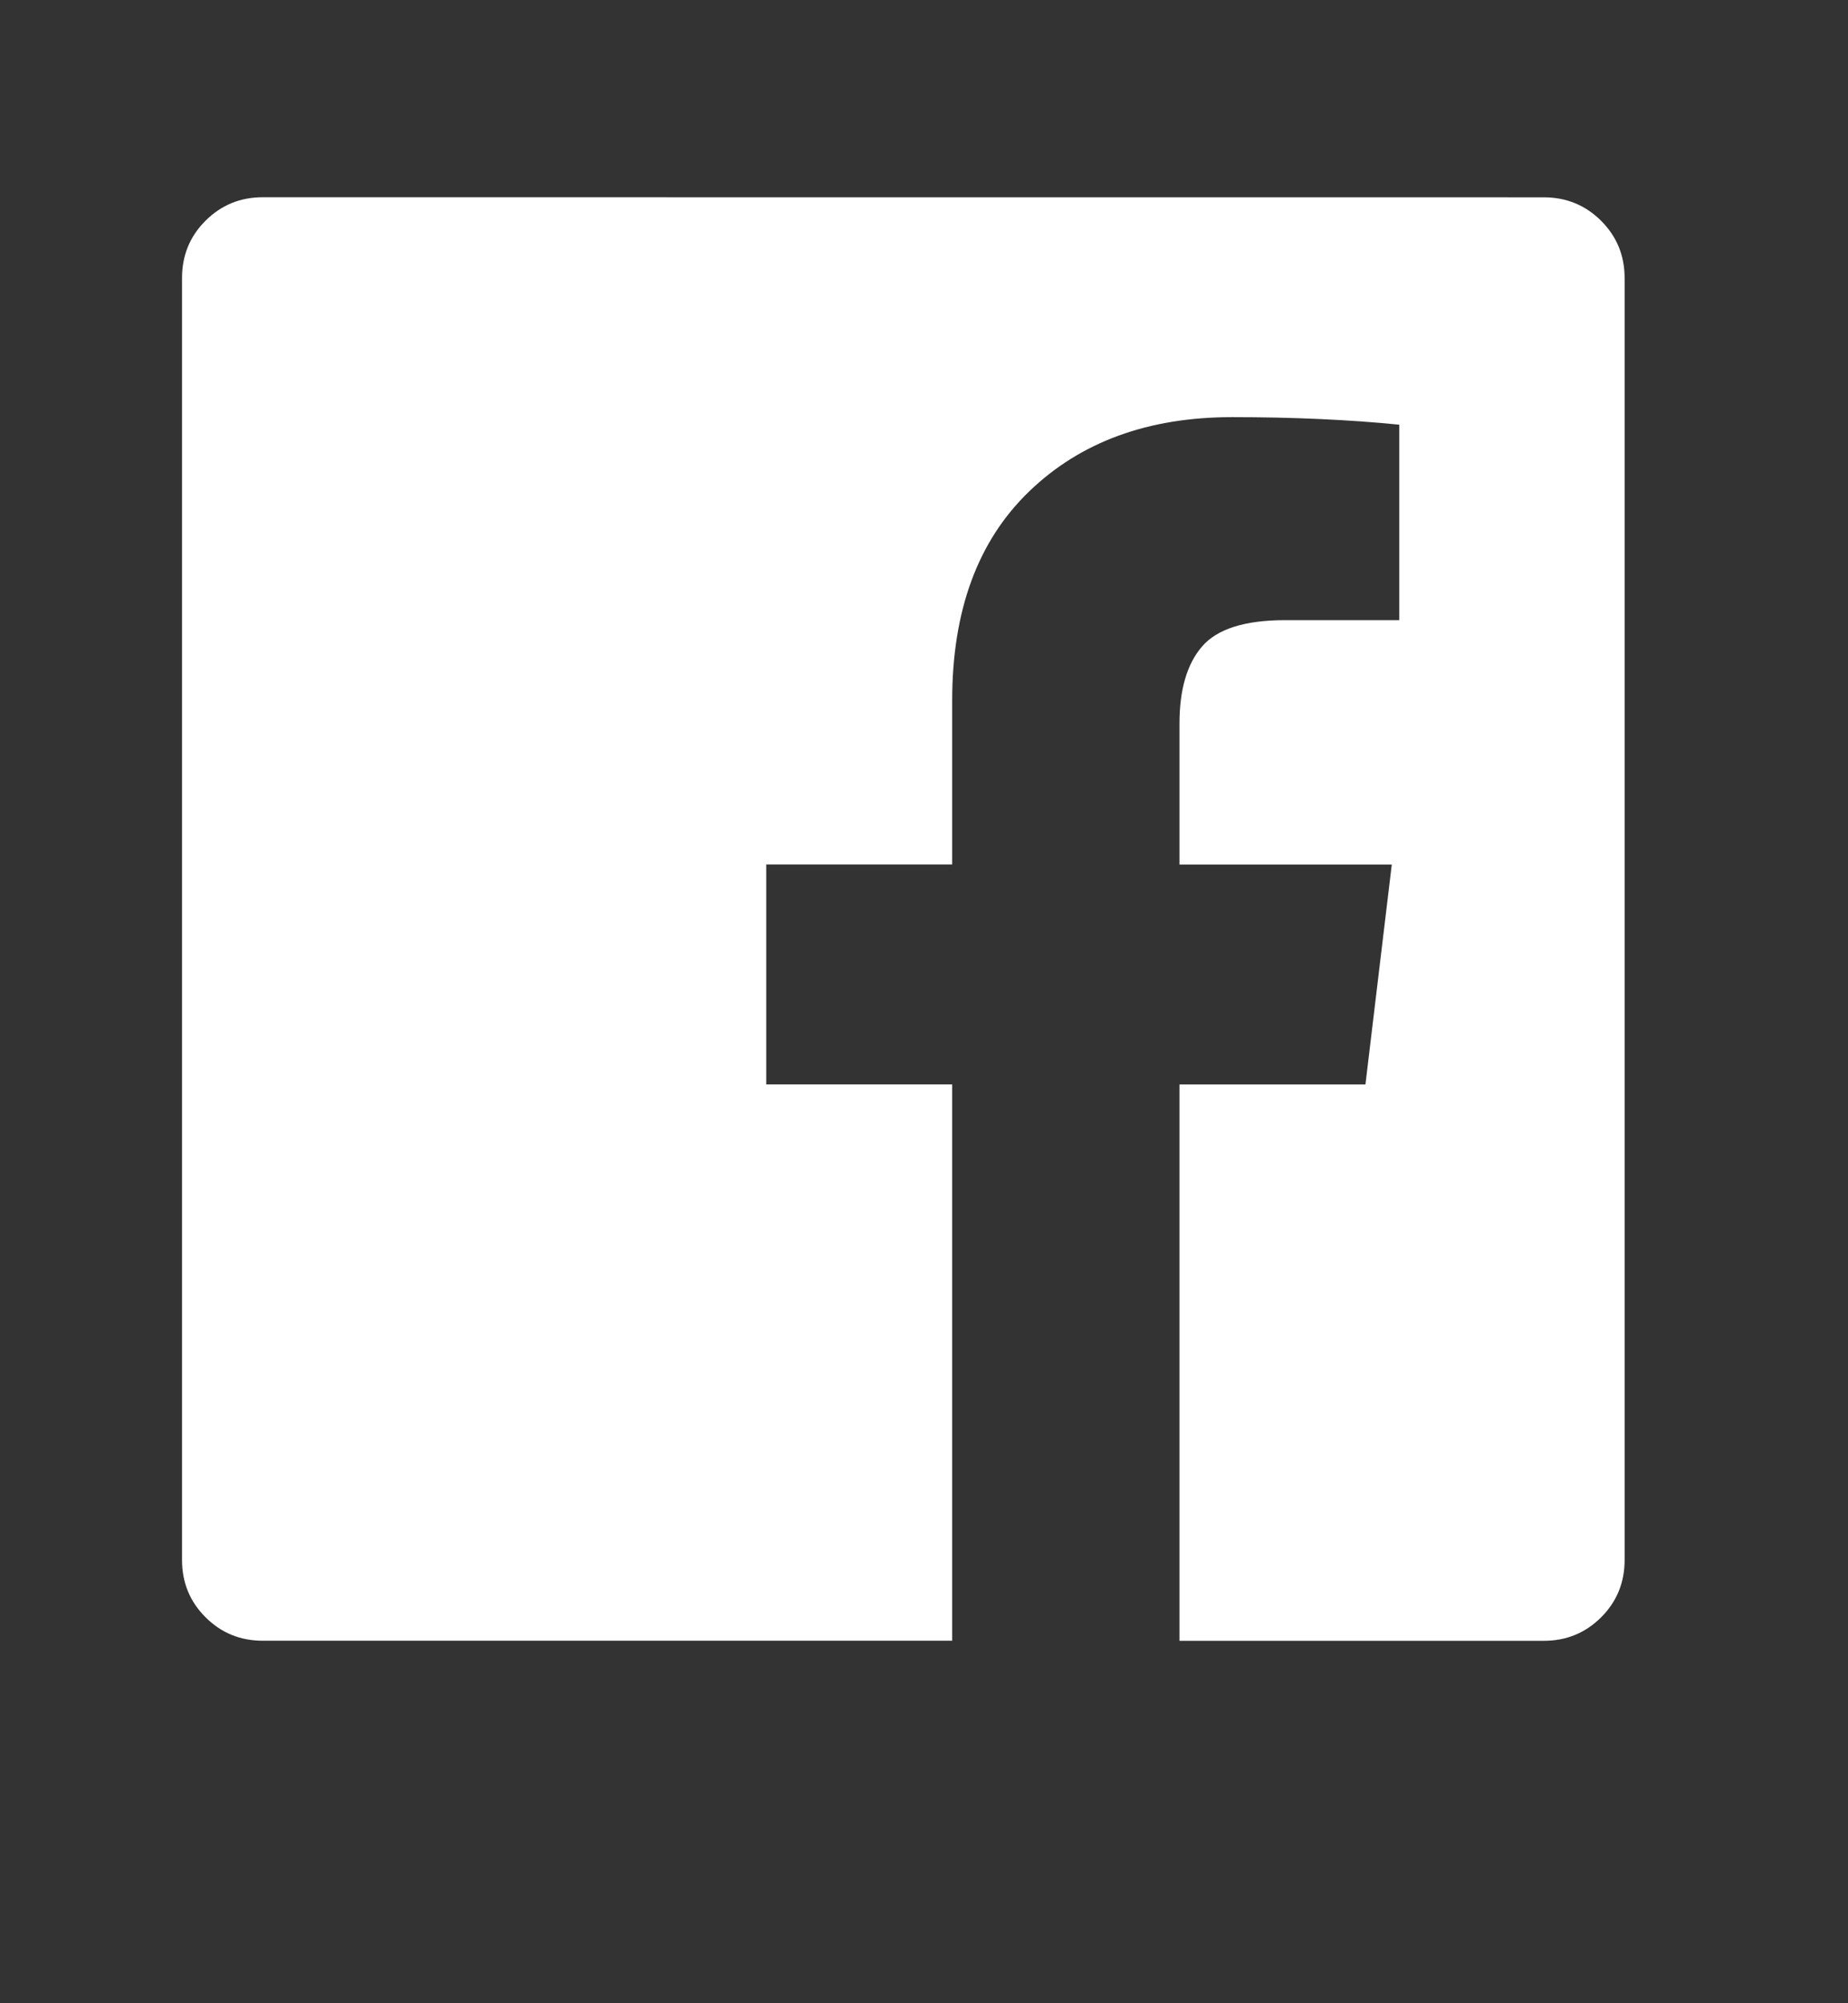 <svg width="24" height="26" viewBox="0 0 24 26" fill="none" xmlns="http://www.w3.org/2000/svg">
<rect x="0" y="0" width="24" height="26" fill="#333333" stroke="none"/>
<g clip-path="url(#clip0_1_347)">
<path d="M20.05 2.561C20.342 2.561 20.59 2.663 20.794 2.866C20.997 3.069 21.099 3.317 21.099 3.61V20.247C21.099 20.54 20.997 20.788 20.794 20.991C20.59 21.194 20.342 21.296 20.05 21.296H15.318V14.075H17.733L18.075 11.221H15.318V9.391C15.318 8.952 15.415 8.618 15.611 8.391C15.806 8.164 16.164 8.05 16.684 8.049H18.172V5.512C17.521 5.447 16.797 5.414 16.001 5.414C14.911 5.414 14.033 5.735 13.366 6.378C12.698 7.021 12.365 7.927 12.366 9.098V11.22H9.951V14.074H12.366V21.295H3.413C3.12 21.295 2.872 21.193 2.669 20.99C2.465 20.787 2.364 20.539 2.364 20.246V3.609C2.364 3.316 2.465 3.068 2.669 2.865C2.872 2.662 3.12 2.56 3.413 2.56L20.05 2.561Z" fill="white"/>
</g>
<defs>
<clipPath id="clip0_1_347">
<rect width="20" height="20" fill="white" transform="translate(2 1.75)"/>
</clipPath>
</defs>
</svg>
